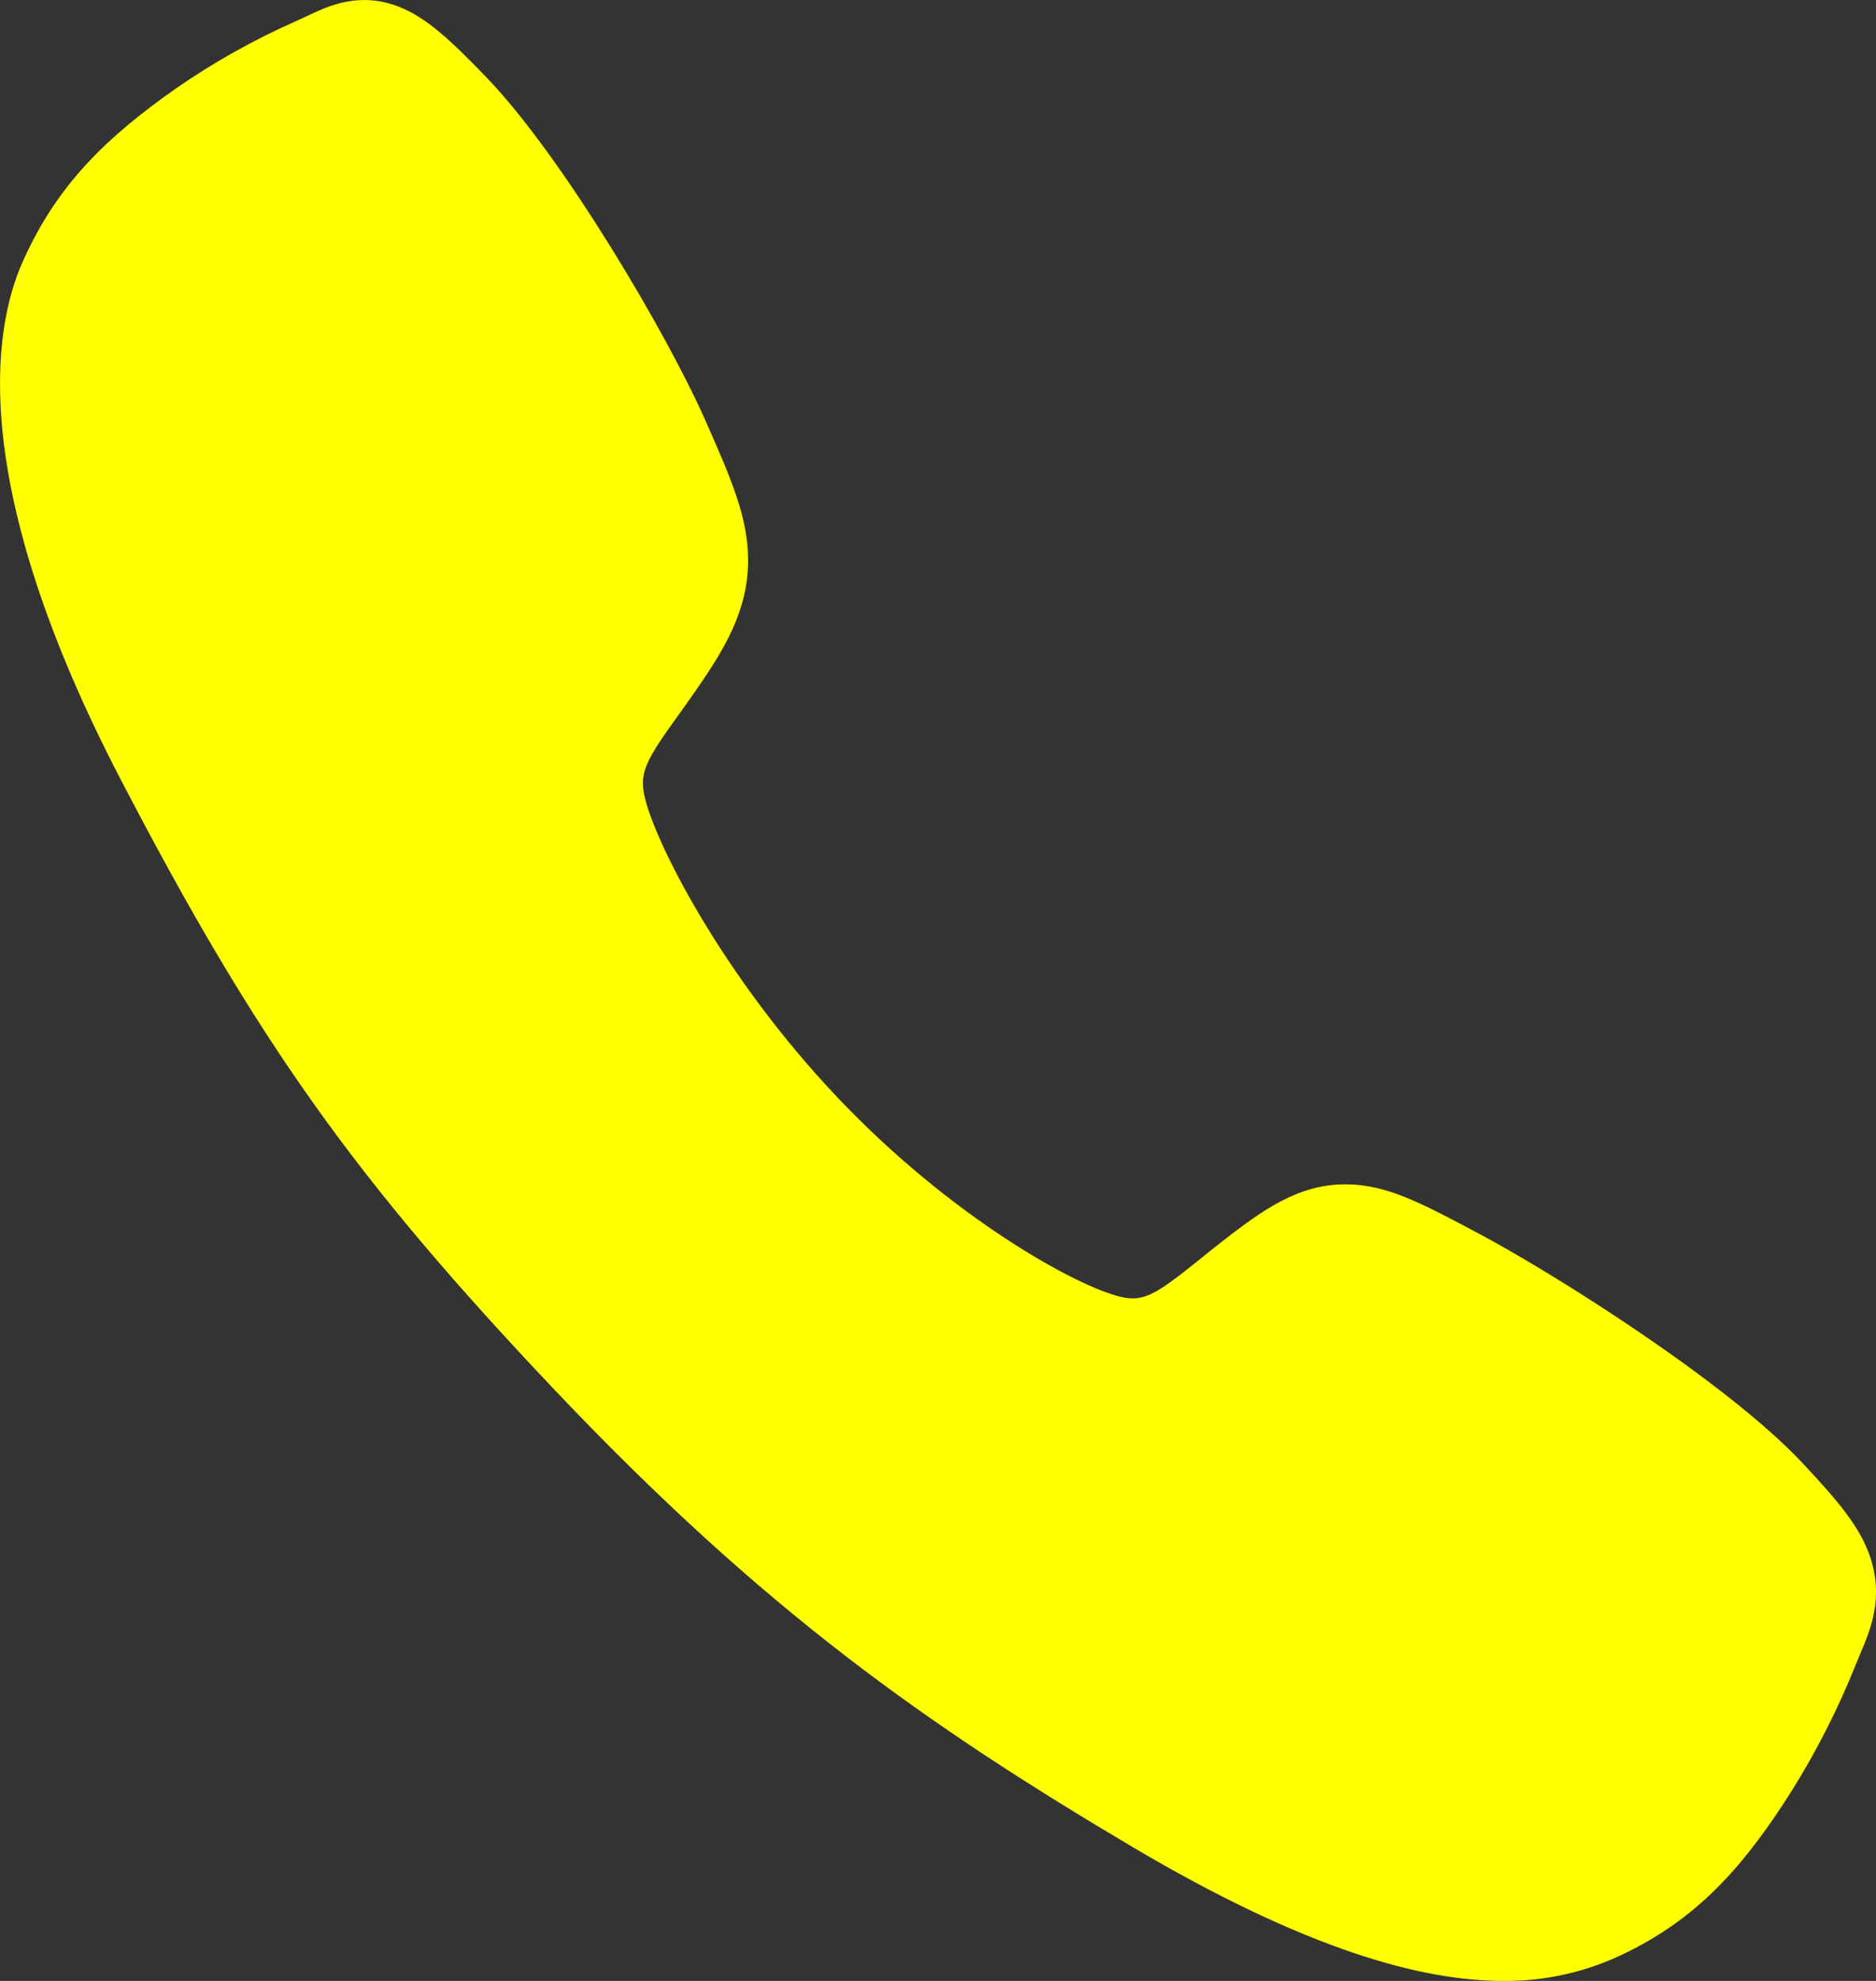 <svg width="36" height="38" viewBox="0 0 36 38" fill="none" xmlns="http://www.w3.org/2000/svg">
<rect x="0" y="0" width="36" height="38" fill="#333333" stroke="none"/>
<path d="M28.846 38C27.277 38 25.073 37.401 21.773 35.455C17.76 33.08 14.656 30.887 10.665 26.686C6.817 22.627 4.944 20 2.323 14.966C-0.638 9.283 -0.133 6.304 0.431 5.031C1.103 3.509 2.095 2.599 3.377 1.696C4.105 1.192 4.875 0.761 5.679 0.406C5.759 0.37 5.834 0.335 5.9 0.304C6.298 0.115 6.901 -0.171 7.665 0.134C8.174 0.336 8.629 0.749 9.341 1.491C10.802 3.011 12.797 6.397 13.533 8.059C14.028 9.18 14.355 9.919 14.356 10.749C14.356 11.72 13.893 12.469 13.331 13.277C13.226 13.429 13.121 13.574 13.02 13.715C12.408 14.563 12.274 14.808 12.362 15.246C12.542 16.126 13.878 18.744 16.075 21.057C18.271 23.37 20.681 24.692 21.518 24.88C21.95 24.978 22.187 24.83 23.017 24.162C23.136 24.066 23.258 23.967 23.386 23.867C24.242 23.195 24.919 22.719 25.818 22.719H25.823C26.605 22.719 27.274 23.077 28.383 23.667C29.83 24.437 33.134 26.516 34.583 28.059C35.288 28.809 35.681 29.288 35.873 29.825C36.163 30.633 35.89 31.267 35.712 31.691C35.683 31.761 35.65 31.838 35.615 31.924C35.277 32.77 34.866 33.581 34.386 34.348C33.532 35.697 32.666 36.741 31.221 37.451C30.479 37.821 29.667 38.009 28.846 38Z" fill="yellow"/>
</svg>
